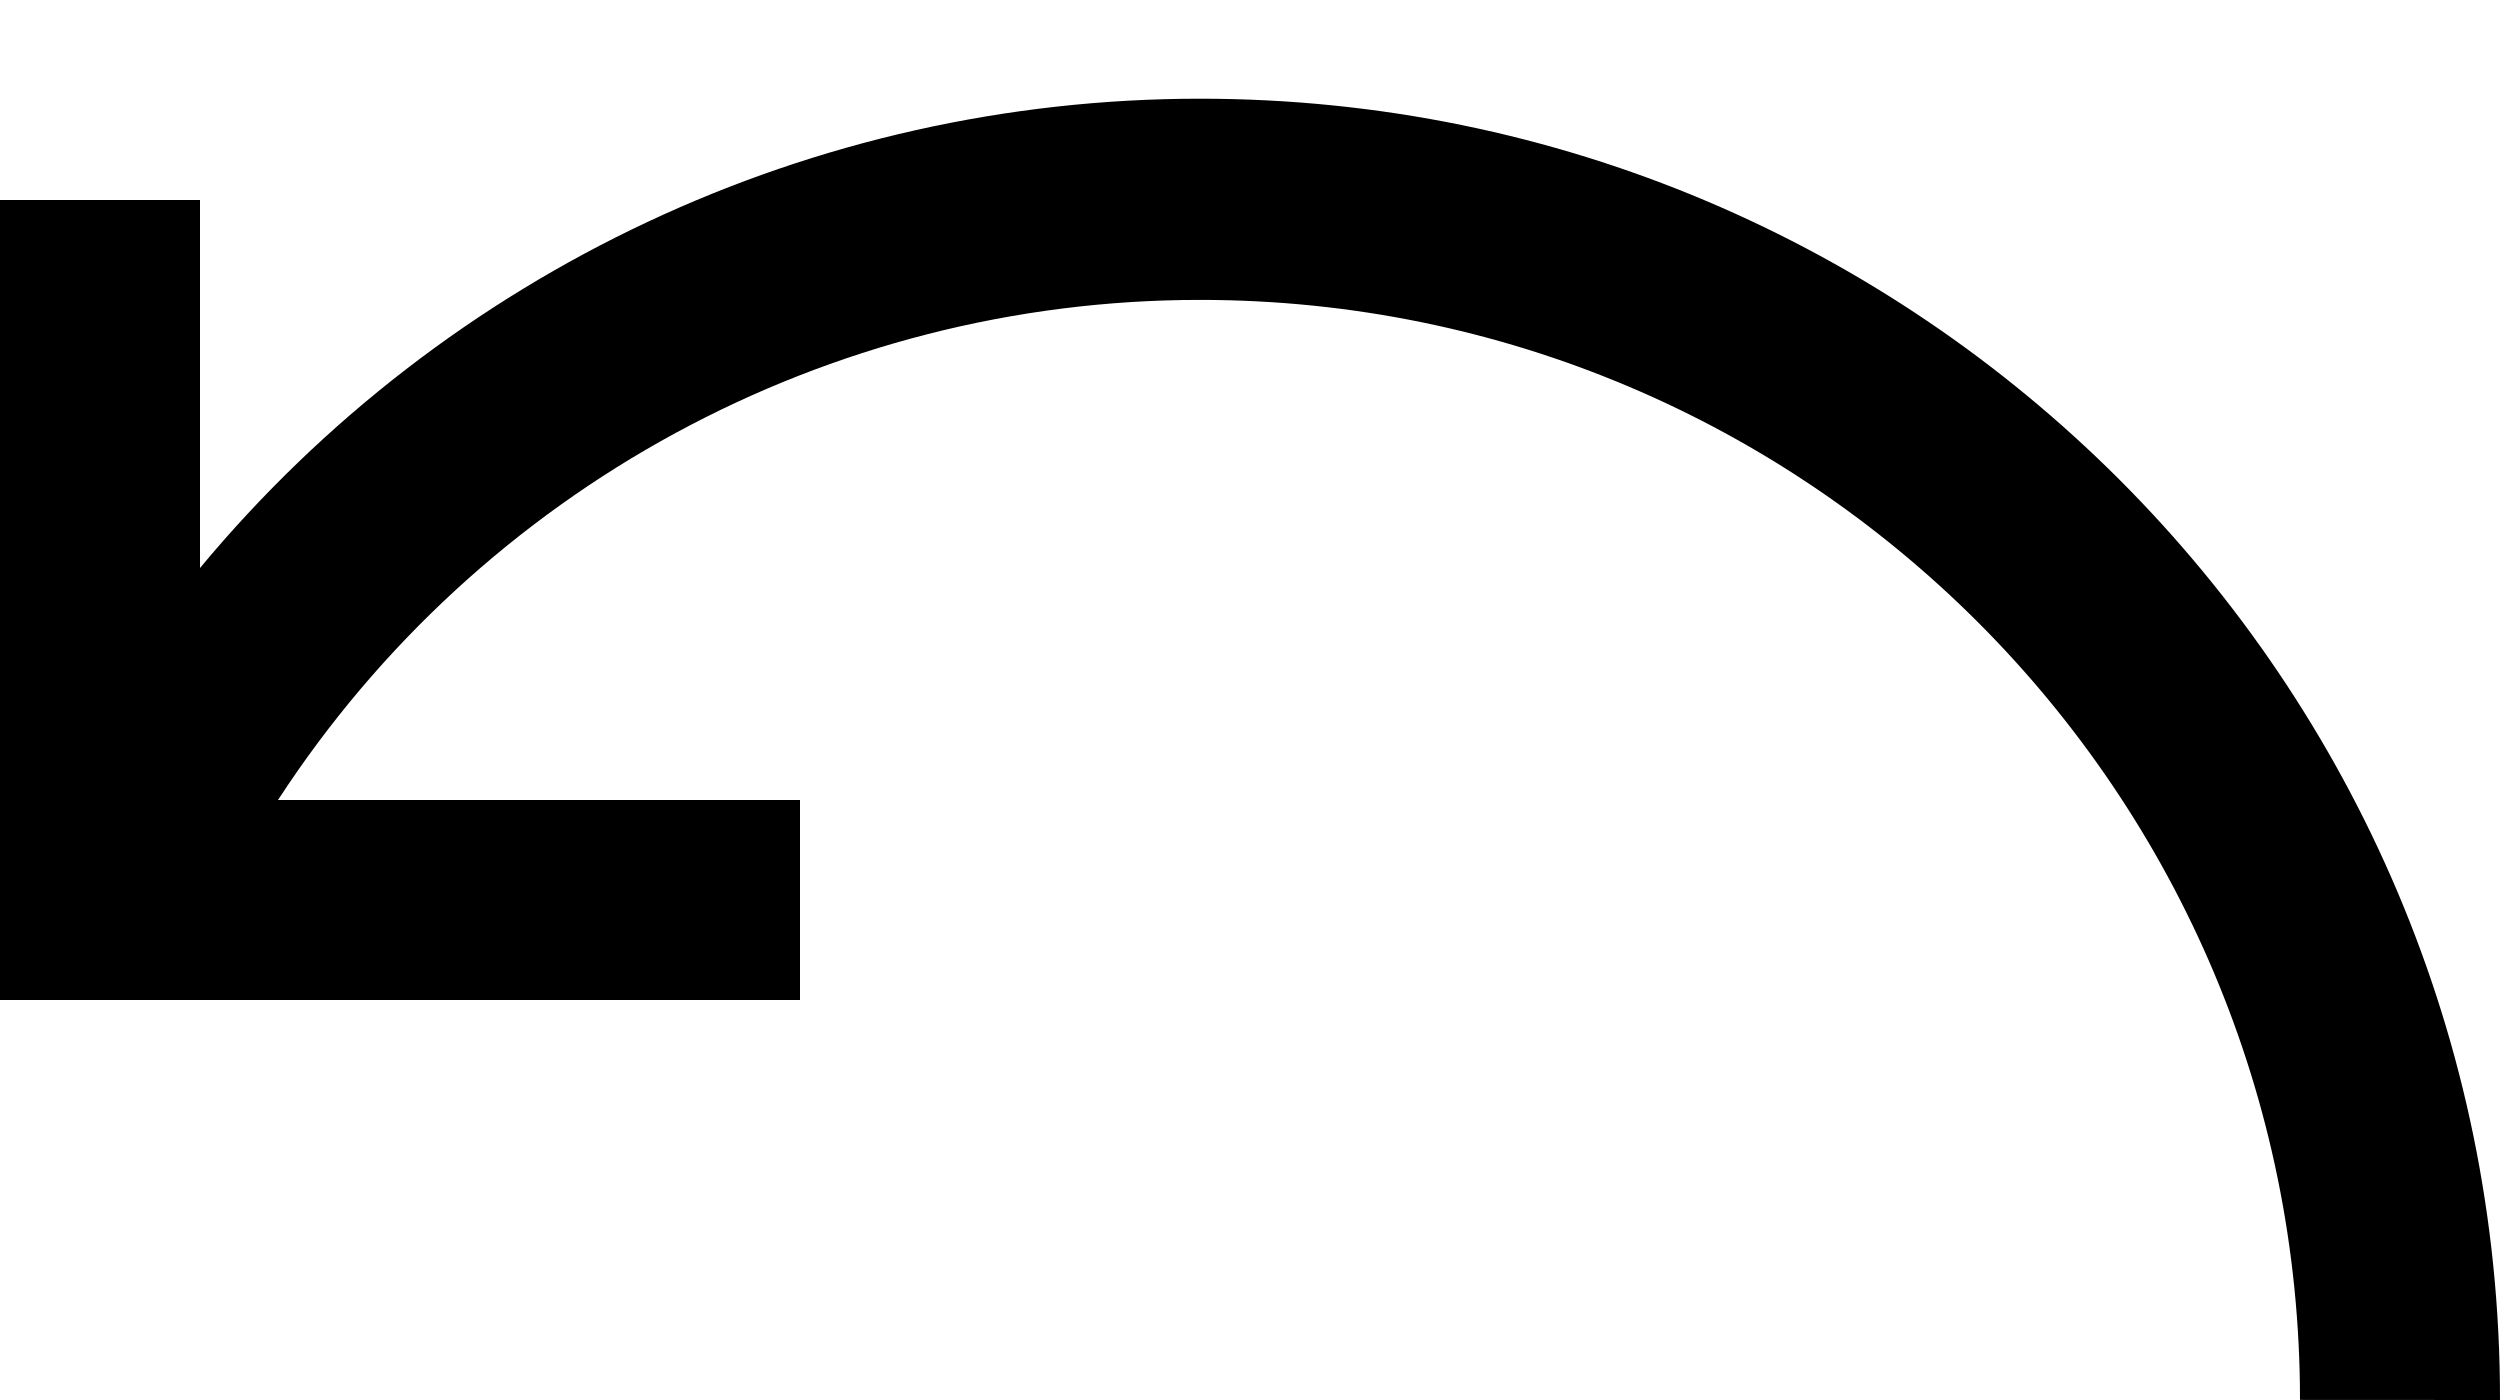 ﻿<?xml version="1.0" encoding="utf-8"?>
<svg version="1.1" xmlns:xlink="http://www.w3.org/1999/xlink" width="25px" height="14px" xmlns="http://www.w3.org/2000/svg">
  <defs>
    <pattern id="BGPattern" patternUnits="userSpaceOnUse" alignment="0 0" imageRepeat="None" />
    <mask fill="white" id="Clip4210">
      <path d="M 8 10  L 8 8  L 2.78 8  C 4.81 4.881  8.279 2.999  12 2.999  C 18.075 2.999  23 7.924  23 13.999  L 25 14  C 25 13.996  25 13.991  25 13.987  C 25 6.807  19.18 0.987  12 0.987  C 8.135 0.987  4.47 2.707  2 5.68  L 2 2  L 0 2  L 0 10  L 8 10  Z " fill-rule="evenodd" />
    </mask>
  </defs>
  <g transform="matrix(1 0 0 1 -4 -2 )">
    <path d="M 8 10  L 8 8  L 2.78 8  C 4.81 4.881  8.279 2.999  12 2.999  C 18.075 2.999  23 7.924  23 13.999  L 25 14  C 25 13.996  25 13.991  25 13.987  C 25 6.807  19.18 0.987  12 0.987  C 8.135 0.987  4.47 2.707  2 5.68  L 2 2  L 0 2  L 0 10  L 8 10  Z " fill-rule="nonzero" fill="rgba(0, 0, 0, 1)" stroke="none" transform="matrix(1 0 0 1 4 2 )" class="fill" />
    <path d="M 8 10  L 8 8  L 2.78 8  C 4.81 4.881  8.279 2.999  12 2.999  C 18.075 2.999  23 7.924  23 13.999  L 25 14  C 25 13.996  25 13.991  25 13.987  C 25 6.807  19.18 0.987  12 0.987  C 8.135 0.987  4.47 2.707  2 5.68  L 2 2  L 0 2  L 0 10  L 8 10  Z " stroke-width="0" stroke-dasharray="0" stroke="rgba(255, 255, 255, 0)" fill="none" transform="matrix(1 0 0 1 4 2 )" class="stroke" mask="url(#Clip4210)" />
  </g>
</svg>